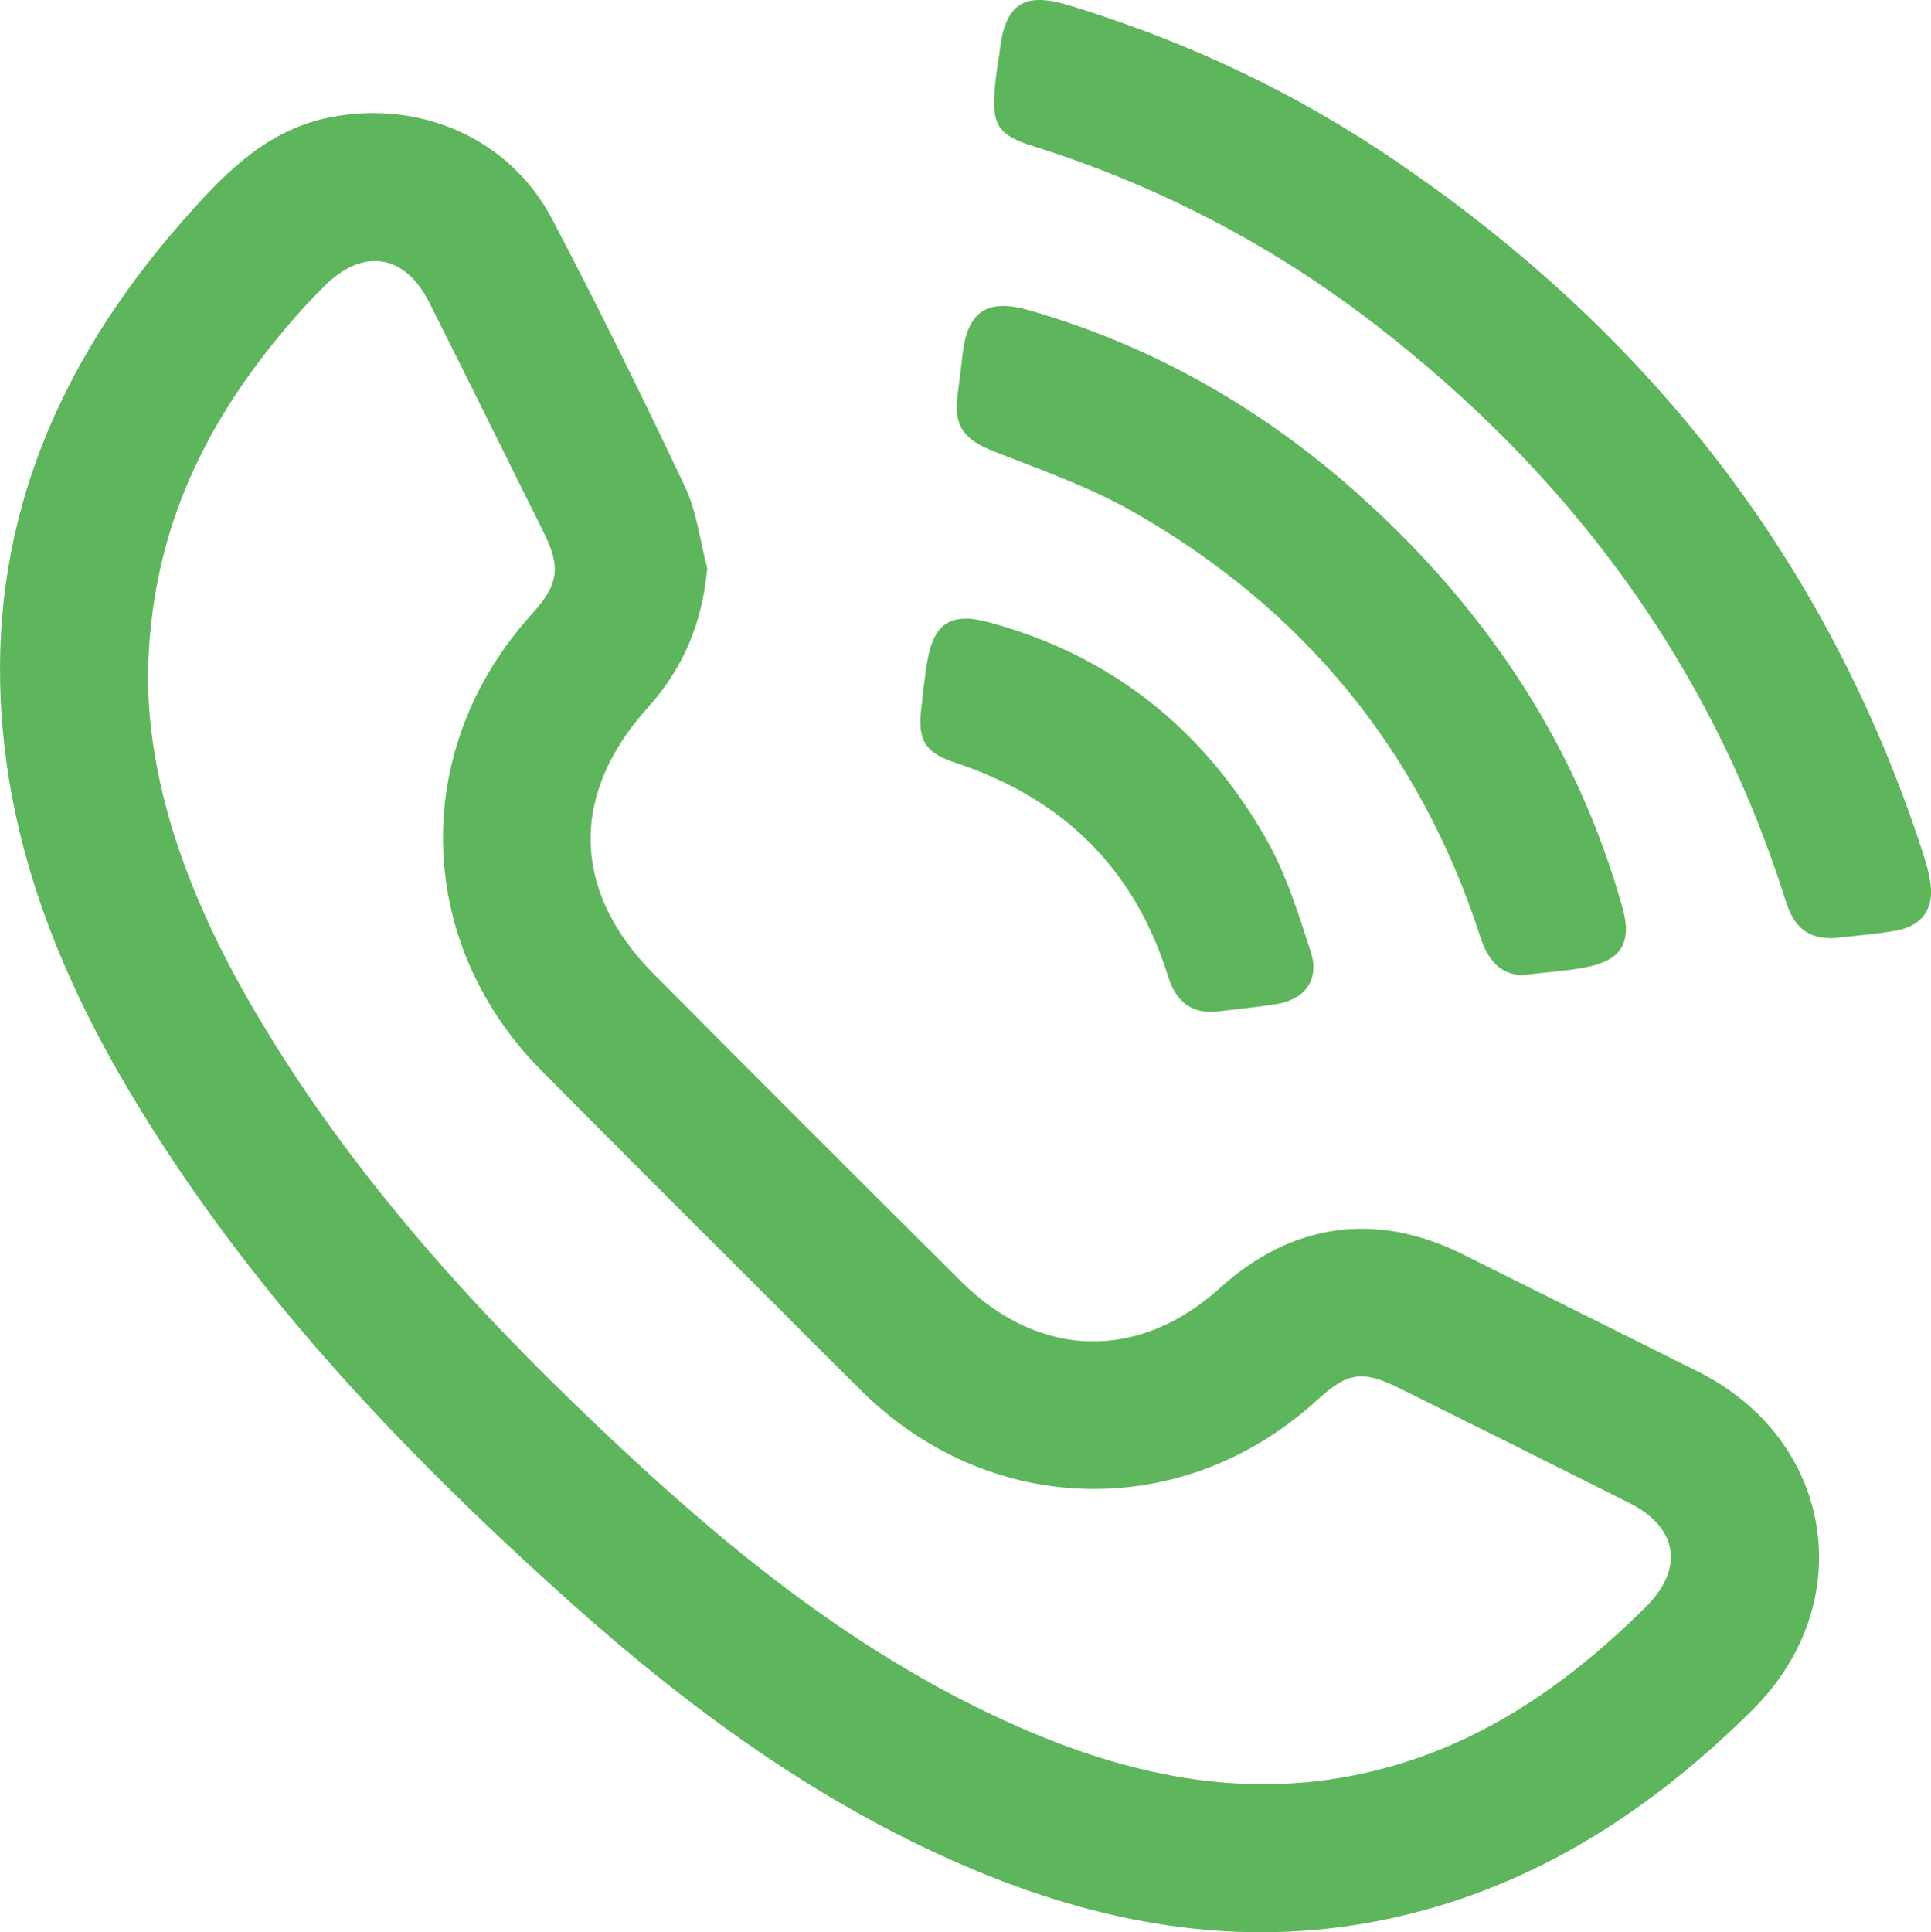 <svg xmlns="http://www.w3.org/2000/svg" width="1174.189" height="1174.816" viewBox="0 0 1174.189 1174.816">
  <g id="Group_2361" data-name="Group 2361" transform="translate(0 0.002)">
    <path id="Path_949" data-name="Path 949" d="M664.928,2934.066c-3,32.925-14.42,60.663-35.987,84.546-47.781,52.87-46.561,111.9,3.638,162.378q93.093,93.631,186.729,186.731c47.6,47.279,108.16,48.507,157.527,3.832,43.636-39.532,95-46.562,147.549-20.347q71.35,35.635,142.735,71.206c82.835,41.2,99.033,140.762,33.123,206.041-61.186,60.619-131.214,106.5-216.435,125.769-88.008,19.861-172.621,6.079-254.662-27.927-94.369-39.129-175.415-98.753-250.793-166.487-102.137-91.787-195.915-190.963-266.214-310.065-44.72-75.736-75.24-156.6-77.185-245.59-2.434-111.31,42.143-204.389,114.984-285.8,23.79-26.615,48.485-51.113,85.676-58.459,54.774-10.8,109.255,12.767,135.159,62.229,28.043,53.483,54.752,107.708,80.564,162.294C658.551,2899.7,660.542,2917.445,664.928,2934.066Zm-340.1,68.22c.921,68.582,26.929,135.893,64.094,199.562,60.225,103.157,140.283,189.84,227.206,270.575,71.3,66.209,147.339,126.087,237.2,165.7,66.861,29.5,136.06,44.719,209.361,28.924,68.748-14.823,123.949-52.828,172.862-101.379,23.679-23.481,19.607-48.467-10.015-63.309q-69.755-35.032-139.678-69.7c-22.513-11.18-31.522-9.8-49.837,6.944-81.106,74.341-198.958,72.1-277.3-5.335-19.915-19.671-39.665-39.551-59.454-59.329C654.116,3329.756,608.8,3284.72,563.9,3239.3c-77.479-78.363-79.717-195.665-5.607-277.436,16.312-17.954,17.773-28.331,7.03-49.884-1.994-4.045-4.008-8.047-6-12.028-21.178-42.6-42.18-85.264-63.589-127.719-14.791-29.324-40.168-33.092-63.566-9.78-5.945,5.971-11.755,12.048-17.292,18.357C360.807,2842.426,325.193,2911.749,324.83,3002.286Z" transform="translate(-234.859 -2588.578)" fill="#5eb65c"/>
    <path id="Path_950" data-name="Path 950" d="M925.222,3207.267c-16.672.742-24.707-7.686-29.373-22.486-45.116-142.963-130.172-257.807-247.873-349.194A663.666,663.666,0,0,0,439.45,2726.163c-22.862-7.2-26.507-12.726-24.461-36.673.662-7.791,2.109-15.54,3.1-23.312,3.415-26.934,14.848-34.238,41.368-26.212,67.922,20.686,131.885,50.052,191,89.309,157.328,104.555,269.3,244.363,328.33,424.909,2.247,6.882,4.412,14,5.174,21.132,1.636,15.372-6.256,24.688-21.017,27.377C950.3,3204.958,937.4,3205.848,925.222,3207.267Z" transform="translate(190.024 -2636.888)" fill="#5eb65c"/>
    <path id="Path_951" data-name="Path 951" d="M750.819,3099.077c-12.929-.951-20.154-9.294-24.691-23.312-36.765-113.7-108.075-199.813-211.524-258.7-26.482-15.054-55.84-25.282-84.358-36.5-18.008-7.052-24.474-15.329-22.015-33.941,1.1-8.32,2.117-16.685,3.062-25,2.962-26.064,14.92-34.133,40.087-26.954,76.685,21.978,143.959,60.916,202.936,114.125,75.587,68.264,130.268,150.057,158.127,248.725,6.27,22.191-.654,32.777-23.042,36.928-4.391.825-8.851,1.4-13.292,1.9C768.316,3097.235,760.525,3098.019,750.819,3099.077Z" transform="translate(174.014 -2506.144)" fill="#5eb65c"/>
    <path id="Path_952" data-name="Path 952" d="M583.082,2987.4c-16.814,2.223-26.469-5.7-31.292-21.238-20.459-65.85-64.354-108.408-129.423-129.9-18.2-5.971-22.907-13.551-20.7-32.481,1.165-9.972,2.115-20.03,3.851-29.9,3.917-22.295,14.327-29.155,36.7-23.163,74.642,19.966,130.741,64.79,168.851,131.19,12.339,21.47,19.972,45.968,27.618,69.768,5.294,16.494-3.853,28.541-20.662,31.314C606.442,2984.854,594.733,2985.955,583.082,2987.4Z" transform="translate(158.478 -2372.542)" fill="#5eb65c"/>
  </g>
</svg>
